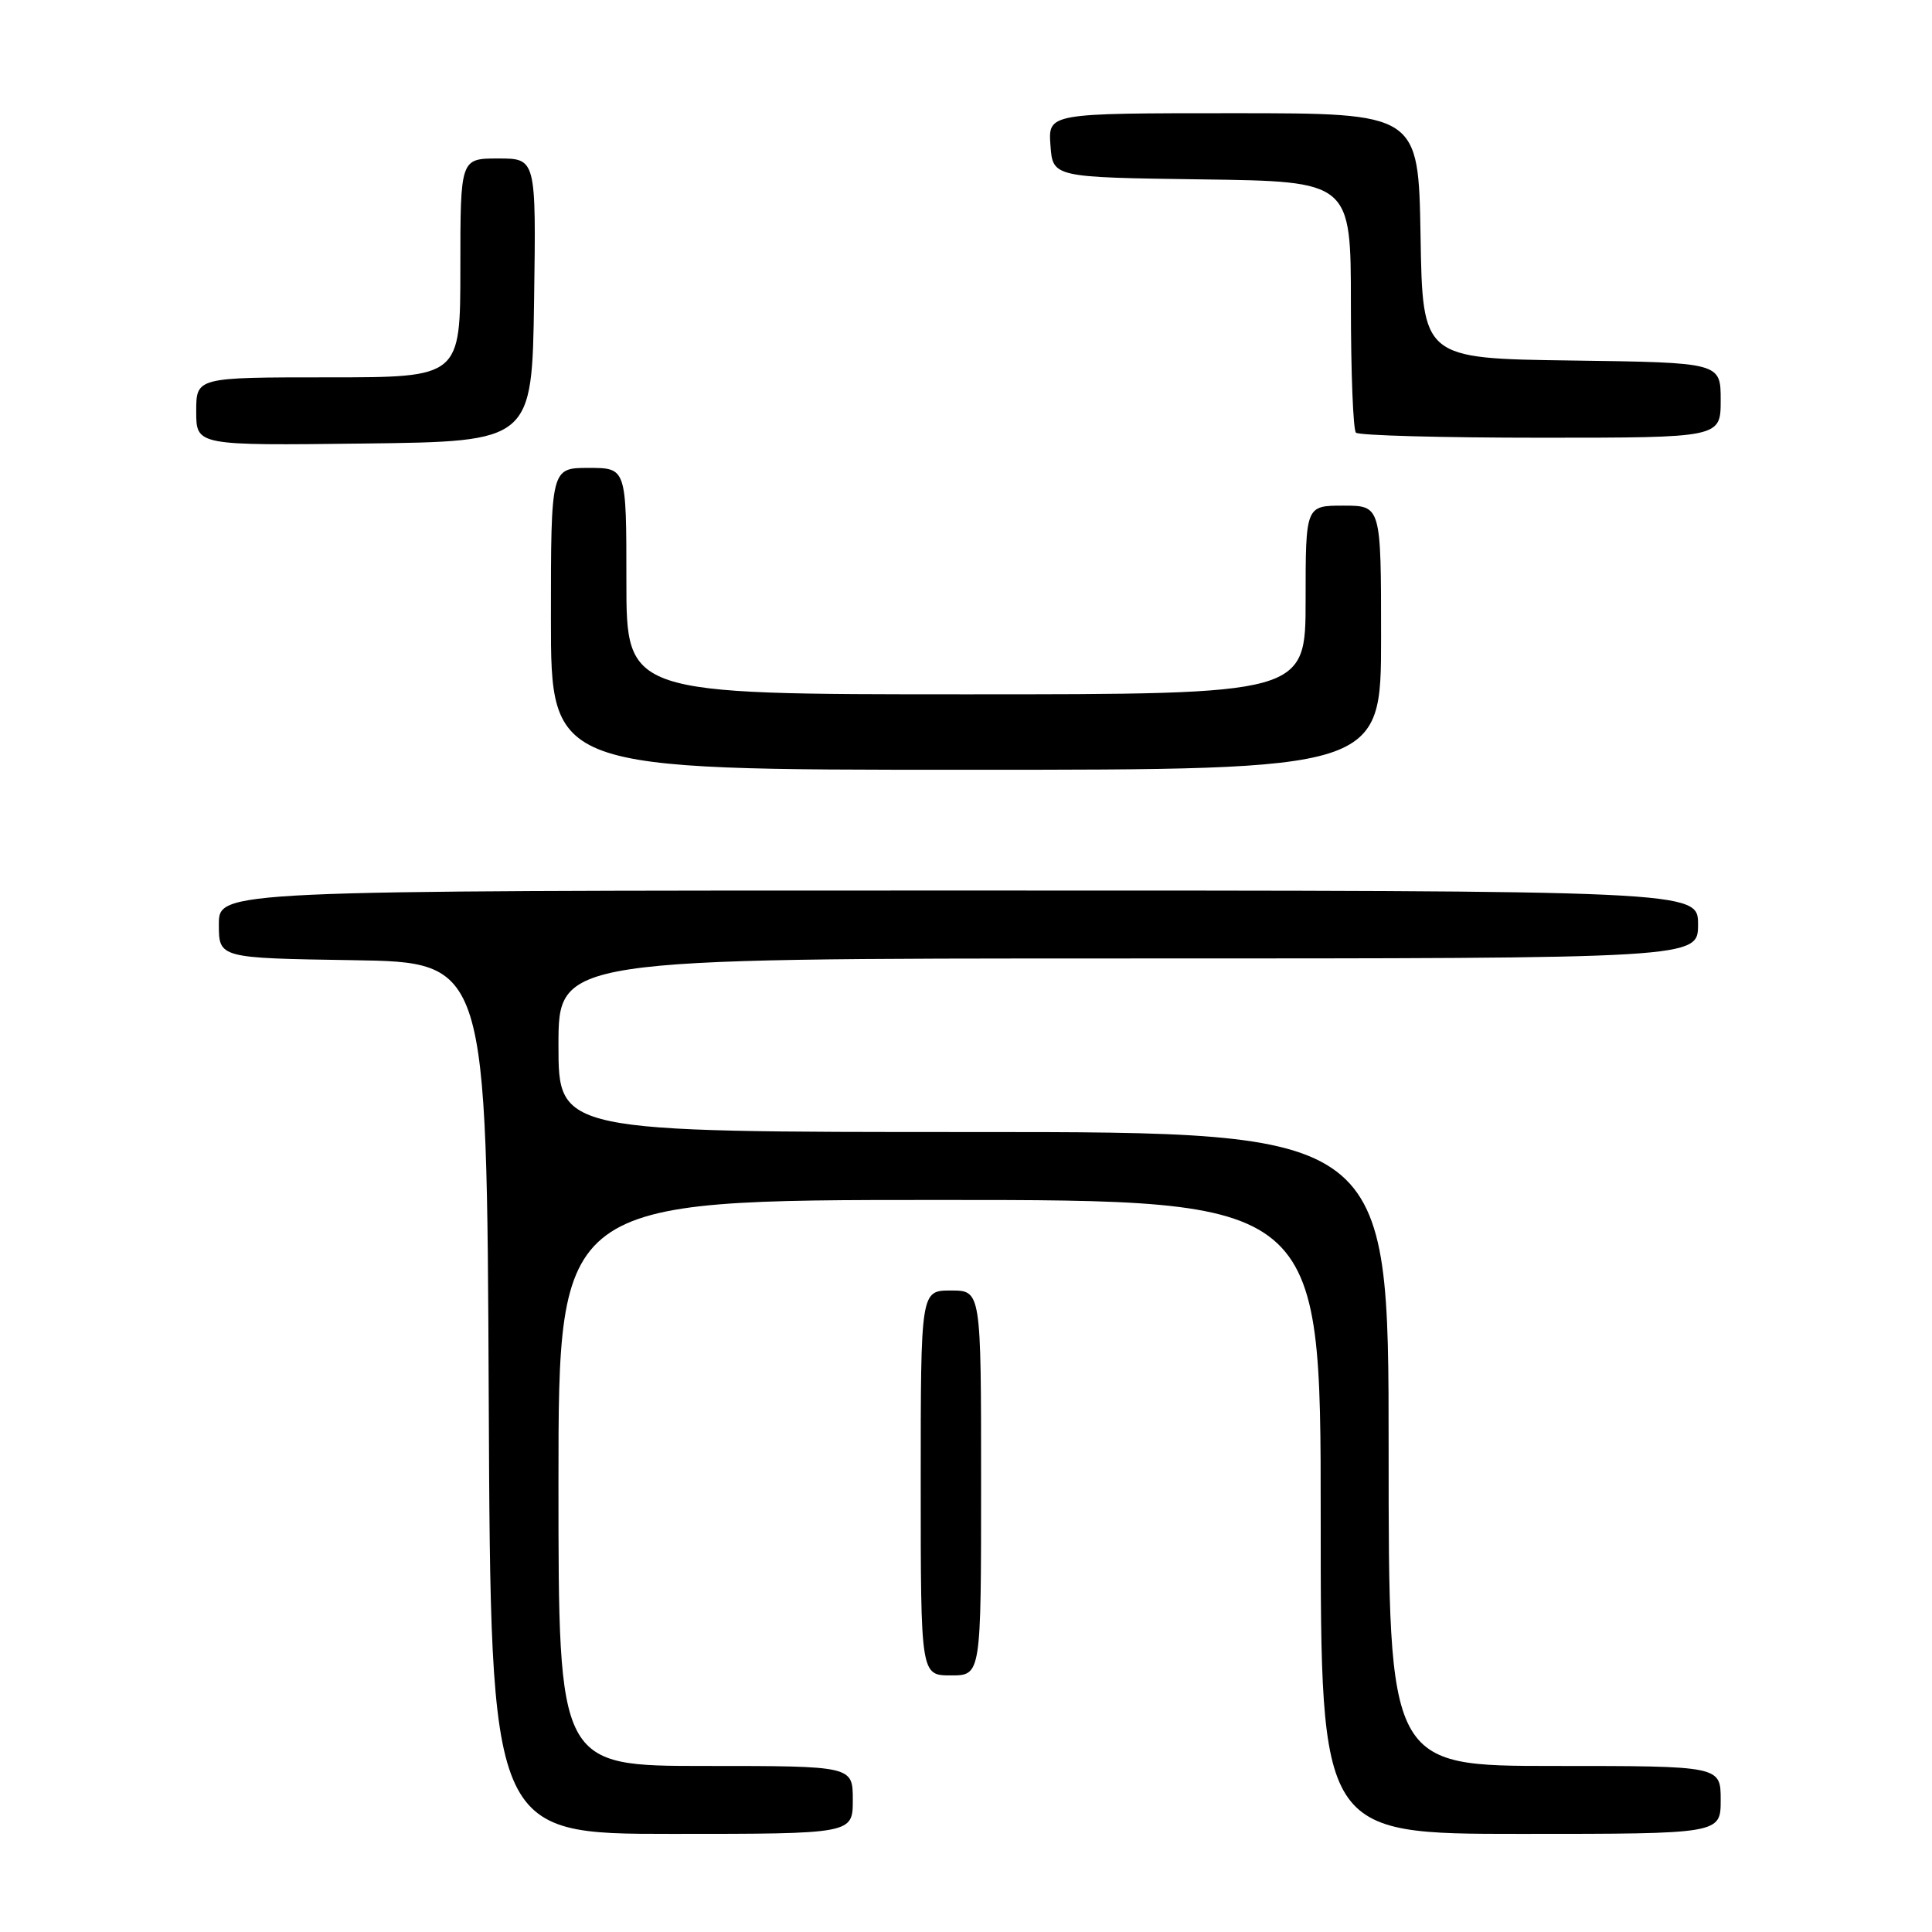 <?xml version="1.0" encoding="UTF-8" standalone="no"?>
<!DOCTYPE svg PUBLIC "-//W3C//DTD SVG 1.1//EN" "http://www.w3.org/Graphics/SVG/1.1/DTD/svg11.dtd" >
<svg xmlns="http://www.w3.org/2000/svg" xmlns:xlink="http://www.w3.org/1999/xlink" version="1.1" viewBox="0 0 256 256">
 <g >
 <path fill="currentColor"
d=" M 113.00 238.50 C 113.00 234.00 113.00 234.00 93.50 234.00 C 74.00 234.00 74.00 234.00 74.00 196.50 C 74.00 159.00 74.00 159.00 124.50 159.00 C 175.00 159.00 175.00 159.00 175.00 201.00 C 175.00 243.00 175.00 243.00 201.50 243.00 C 228.00 243.00 228.00 243.00 228.00 238.50 C 228.00 234.00 228.00 234.00 206.00 234.00 C 184.00 234.00 184.00 234.00 184.00 192.00 C 184.00 150.00 184.00 150.00 129.00 150.00 C 74.00 150.00 74.00 150.00 74.00 138.50 C 74.00 127.00 74.00 127.00 149.50 127.00 C 225.00 127.00 225.00 127.00 225.00 122.50 C 225.00 118.00 225.00 118.00 127.00 118.00 C 29.00 118.00 29.00 118.00 29.00 122.48 C 29.00 126.95 29.00 126.95 46.75 127.23 C 64.50 127.50 64.50 127.50 64.76 185.25 C 65.02 243.00 65.02 243.00 89.01 243.00 C 113.00 243.00 113.00 243.00 113.00 238.50 Z  M 130.00 196.50 C 130.00 171.00 130.00 171.00 126.00 171.00 C 122.00 171.00 122.00 171.00 122.00 196.50 C 122.00 222.00 122.00 222.00 126.00 222.00 C 130.00 222.00 130.00 222.00 130.00 196.50 Z  M 183.00 84.50 C 183.00 67.00 183.00 67.00 178.00 67.00 C 173.00 67.00 173.00 67.00 173.00 79.50 C 173.00 92.00 173.00 92.00 128.00 92.00 C 83.00 92.00 83.00 92.00 83.00 77.00 C 83.00 62.00 83.00 62.00 78.00 62.00 C 73.00 62.00 73.00 62.00 73.00 82.00 C 73.00 102.00 73.00 102.00 128.00 102.00 C 183.00 102.00 183.00 102.00 183.00 84.50 Z  M 70.77 39.75 C 71.04 21.00 71.04 21.00 66.02 21.00 C 61.00 21.00 61.00 21.00 61.00 35.50 C 61.00 50.00 61.00 50.00 43.50 50.00 C 26.00 50.00 26.00 50.00 26.00 54.52 C 26.00 59.04 26.00 59.04 48.25 58.77 C 70.50 58.50 70.50 58.50 70.77 39.75 Z  M 228.00 53.02 C 228.00 48.04 228.00 48.04 208.25 47.77 C 188.50 47.50 188.50 47.50 188.23 31.25 C 187.95 15.00 187.95 15.00 163.42 15.00 C 138.89 15.00 138.89 15.00 139.19 19.25 C 139.50 23.50 139.50 23.50 159.25 23.77 C 179.00 24.04 179.00 24.04 179.00 40.35 C 179.00 49.33 179.30 56.97 179.67 57.33 C 180.03 57.70 191.06 58.00 204.17 58.00 C 228.00 58.00 228.00 58.00 228.00 53.02 Z "/>
</g>
</svg>